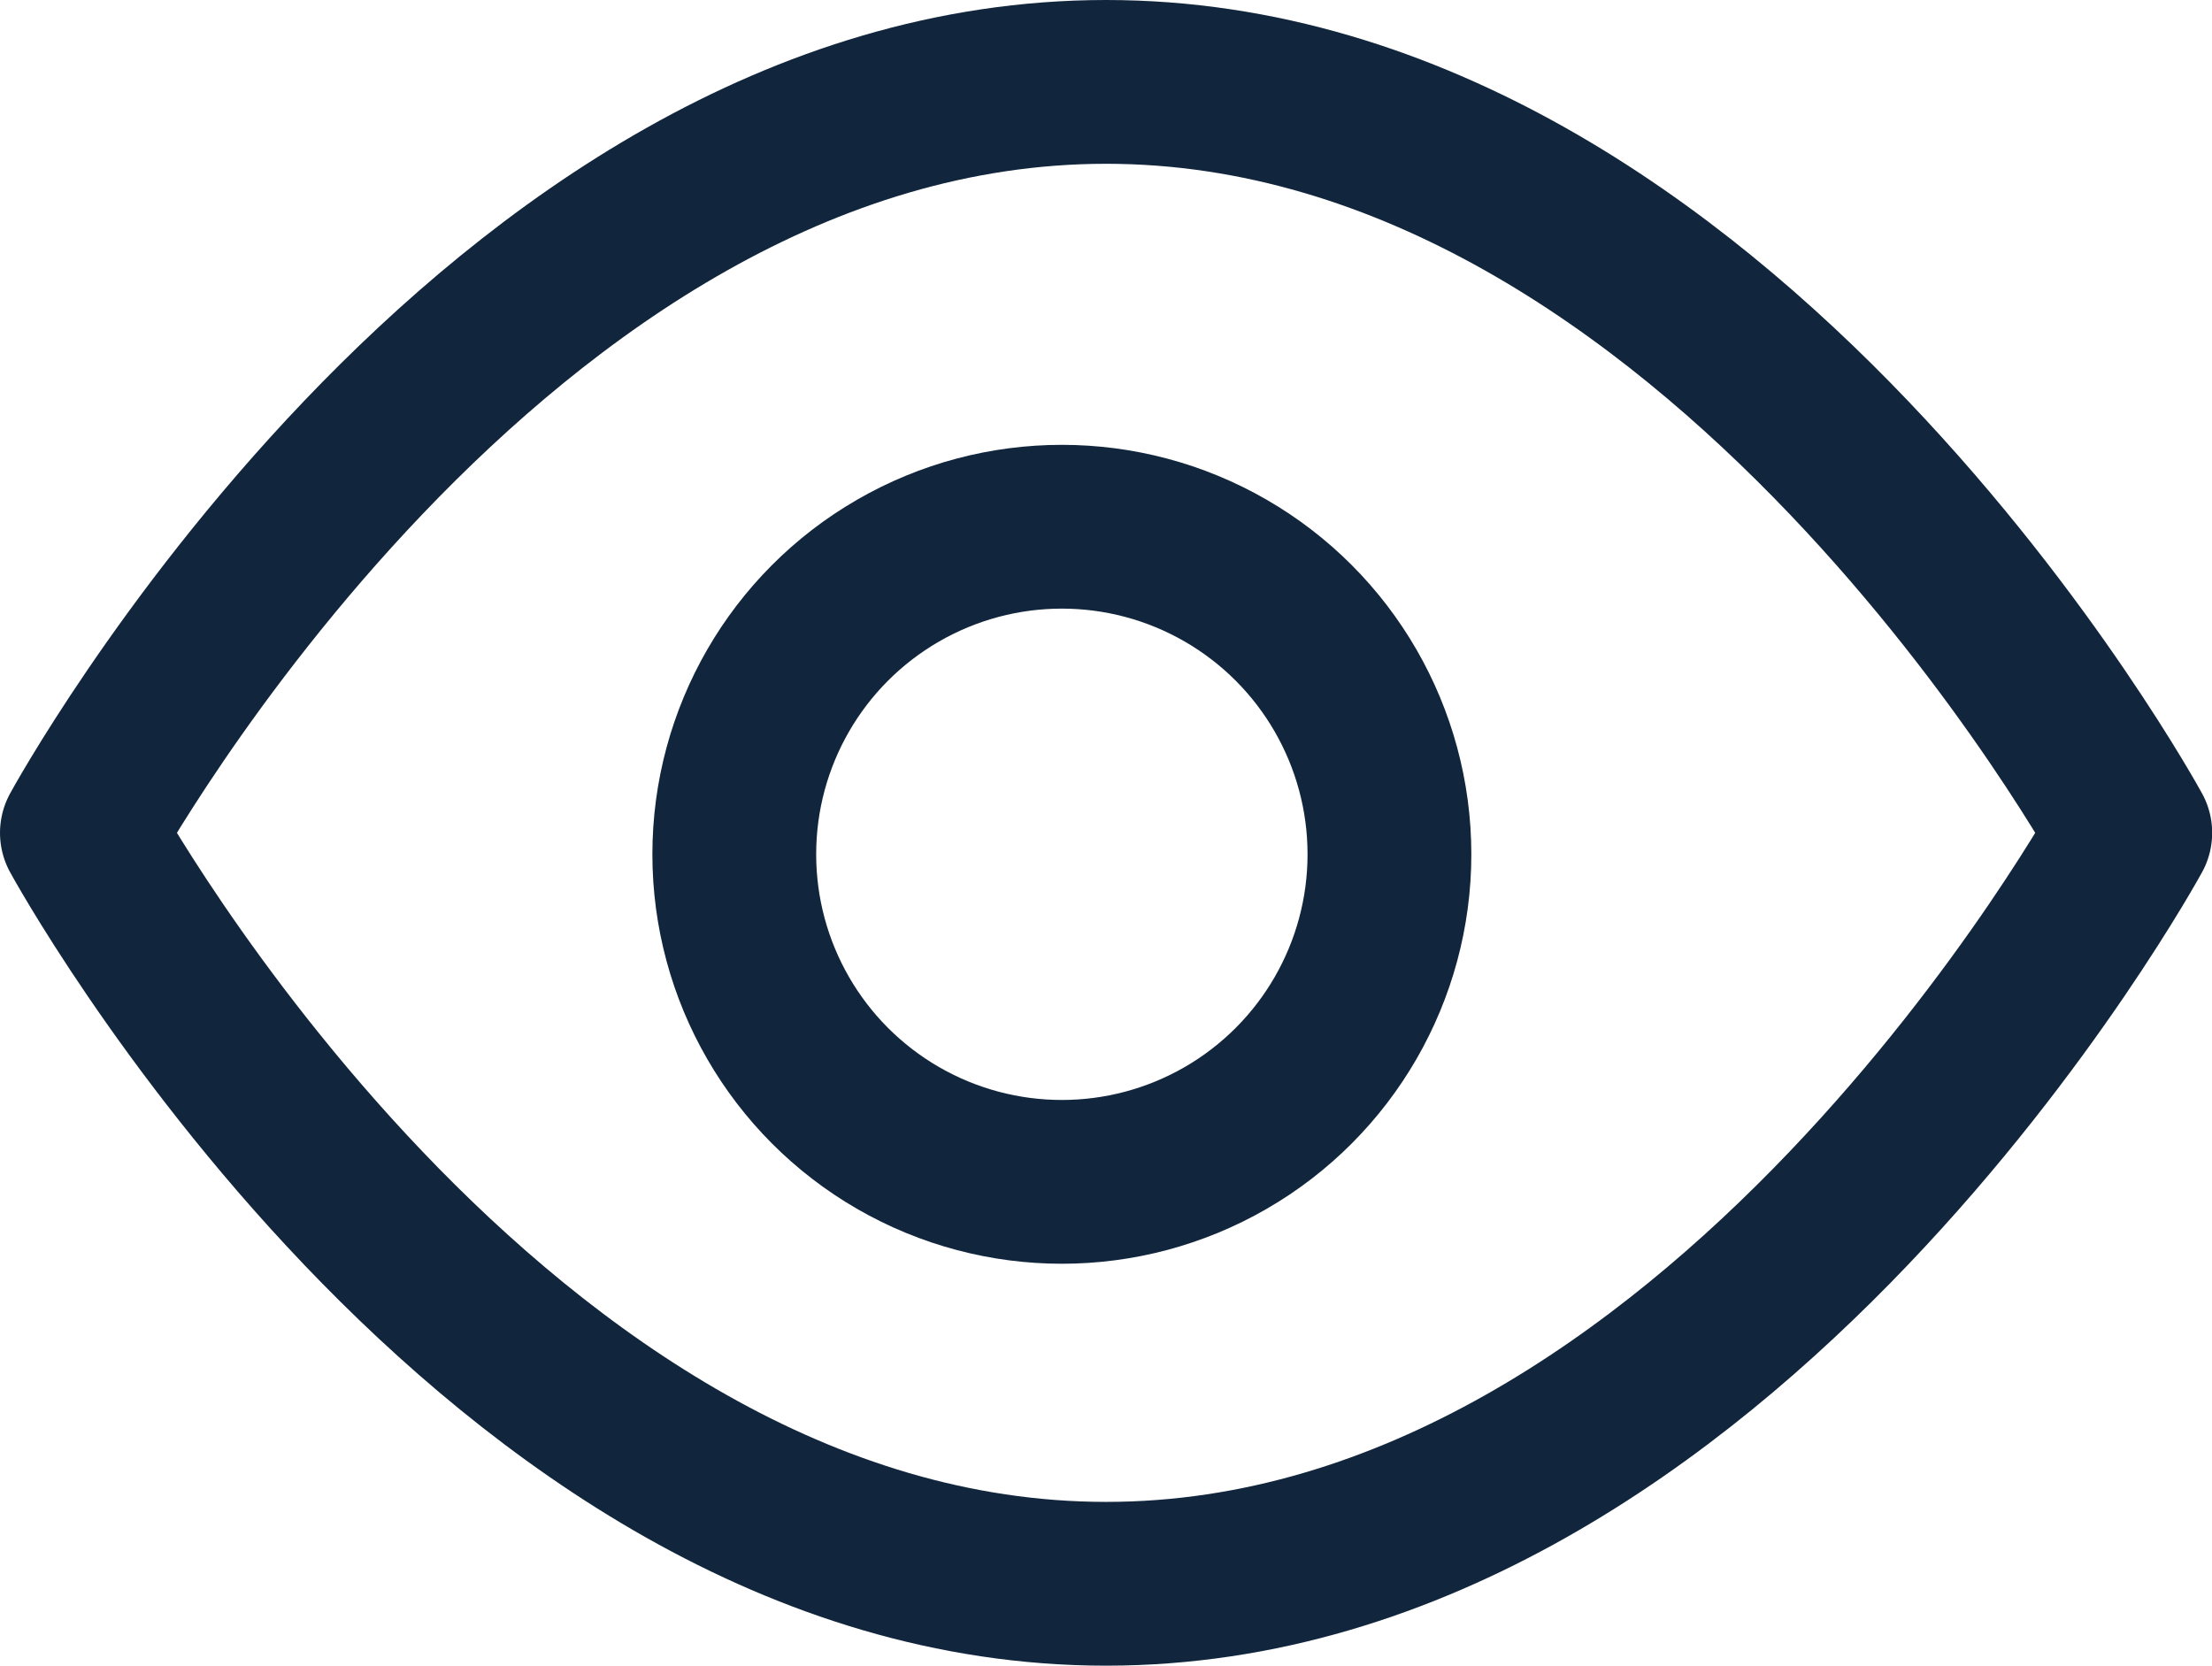 <svg xmlns="http://www.w3.org/2000/svg" width="13.505" height="10.171" viewBox="0 0 13.505 10.171">
    <defs>
        <style>
            .cls-1{fill:none;stroke:#11263c;stroke-linecap:round;stroke-linejoin:round;stroke-miterlimit:10}
        </style>
    </defs>
    <g id="preview" transform="translate(.5 .5)">
        <path id="Path_158" d="M.5 7.085S3 2.5 6.753 2.5s6.253 4.585 6.253 4.585-2.5 4.585-6.253 4.585S.5 7.085.5 7.085z" class="cls-1" transform="translate(-.5 -2.5)"/>
        <circle id="Ellipse_48" cx="2" cy="2" r="2" class="cls-1" transform="translate(3.983 2.716)"/>
    </g>
</svg>
